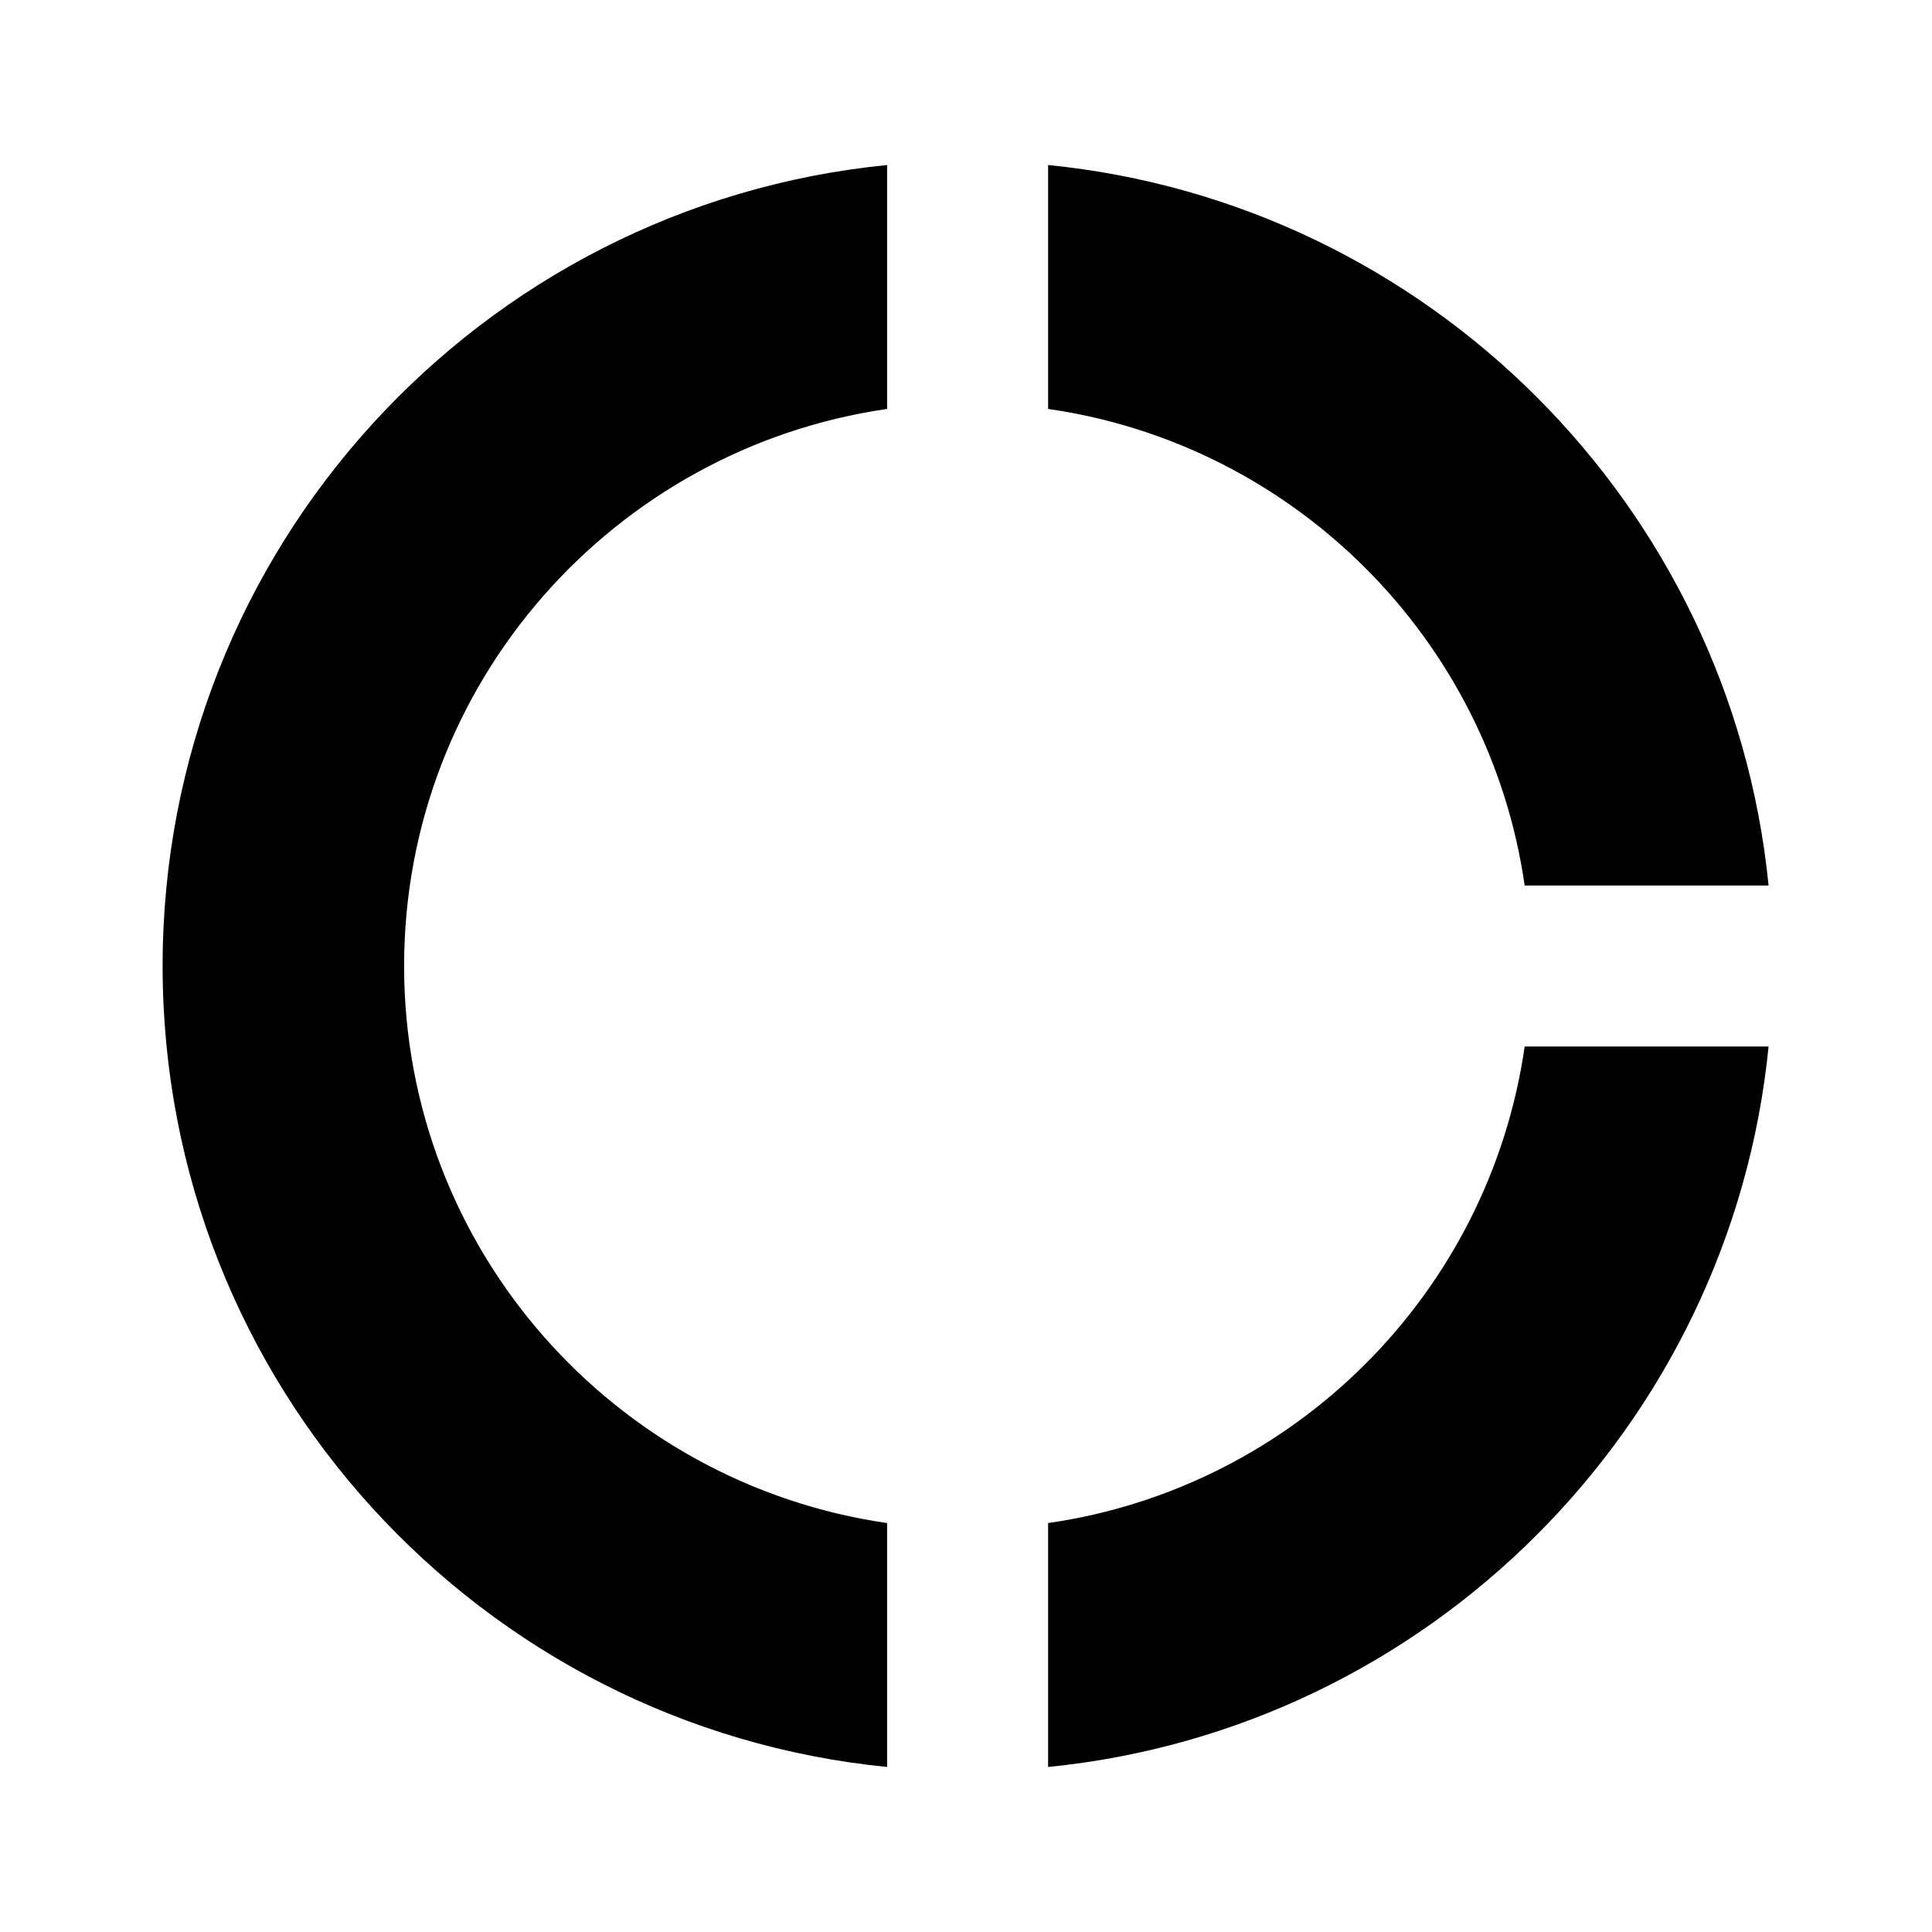 <svg xmlns="http://www.w3.org/2000/svg" enable-background="new 0 0 24 24" height="24" viewBox="0 0 24 24" width="24"><g><path d="M0,0h24v24H0V0z" fill="none"/></g><g><path d="M13.02,5.08c3.06,0.44,5.48,2.86,5.92,5.92h3.03c-0.47-4.72-4.23-8.48-8.95-8.95L13.02,5.08z M18.94,13 c-0.44,3.06-2.86,5.48-5.92,5.92v3.03c4.72-0.47,8.48-4.23,8.95-8.95L18.94,13z M11.02,18.92c-3.39-0.49-6-3.4-6-6.92 s2.61-6.43,6-6.92V2.05c-5.05,0.5-9,4.76-9,9.95s3.95,9.45,9,9.95V18.92z"/></g></svg>